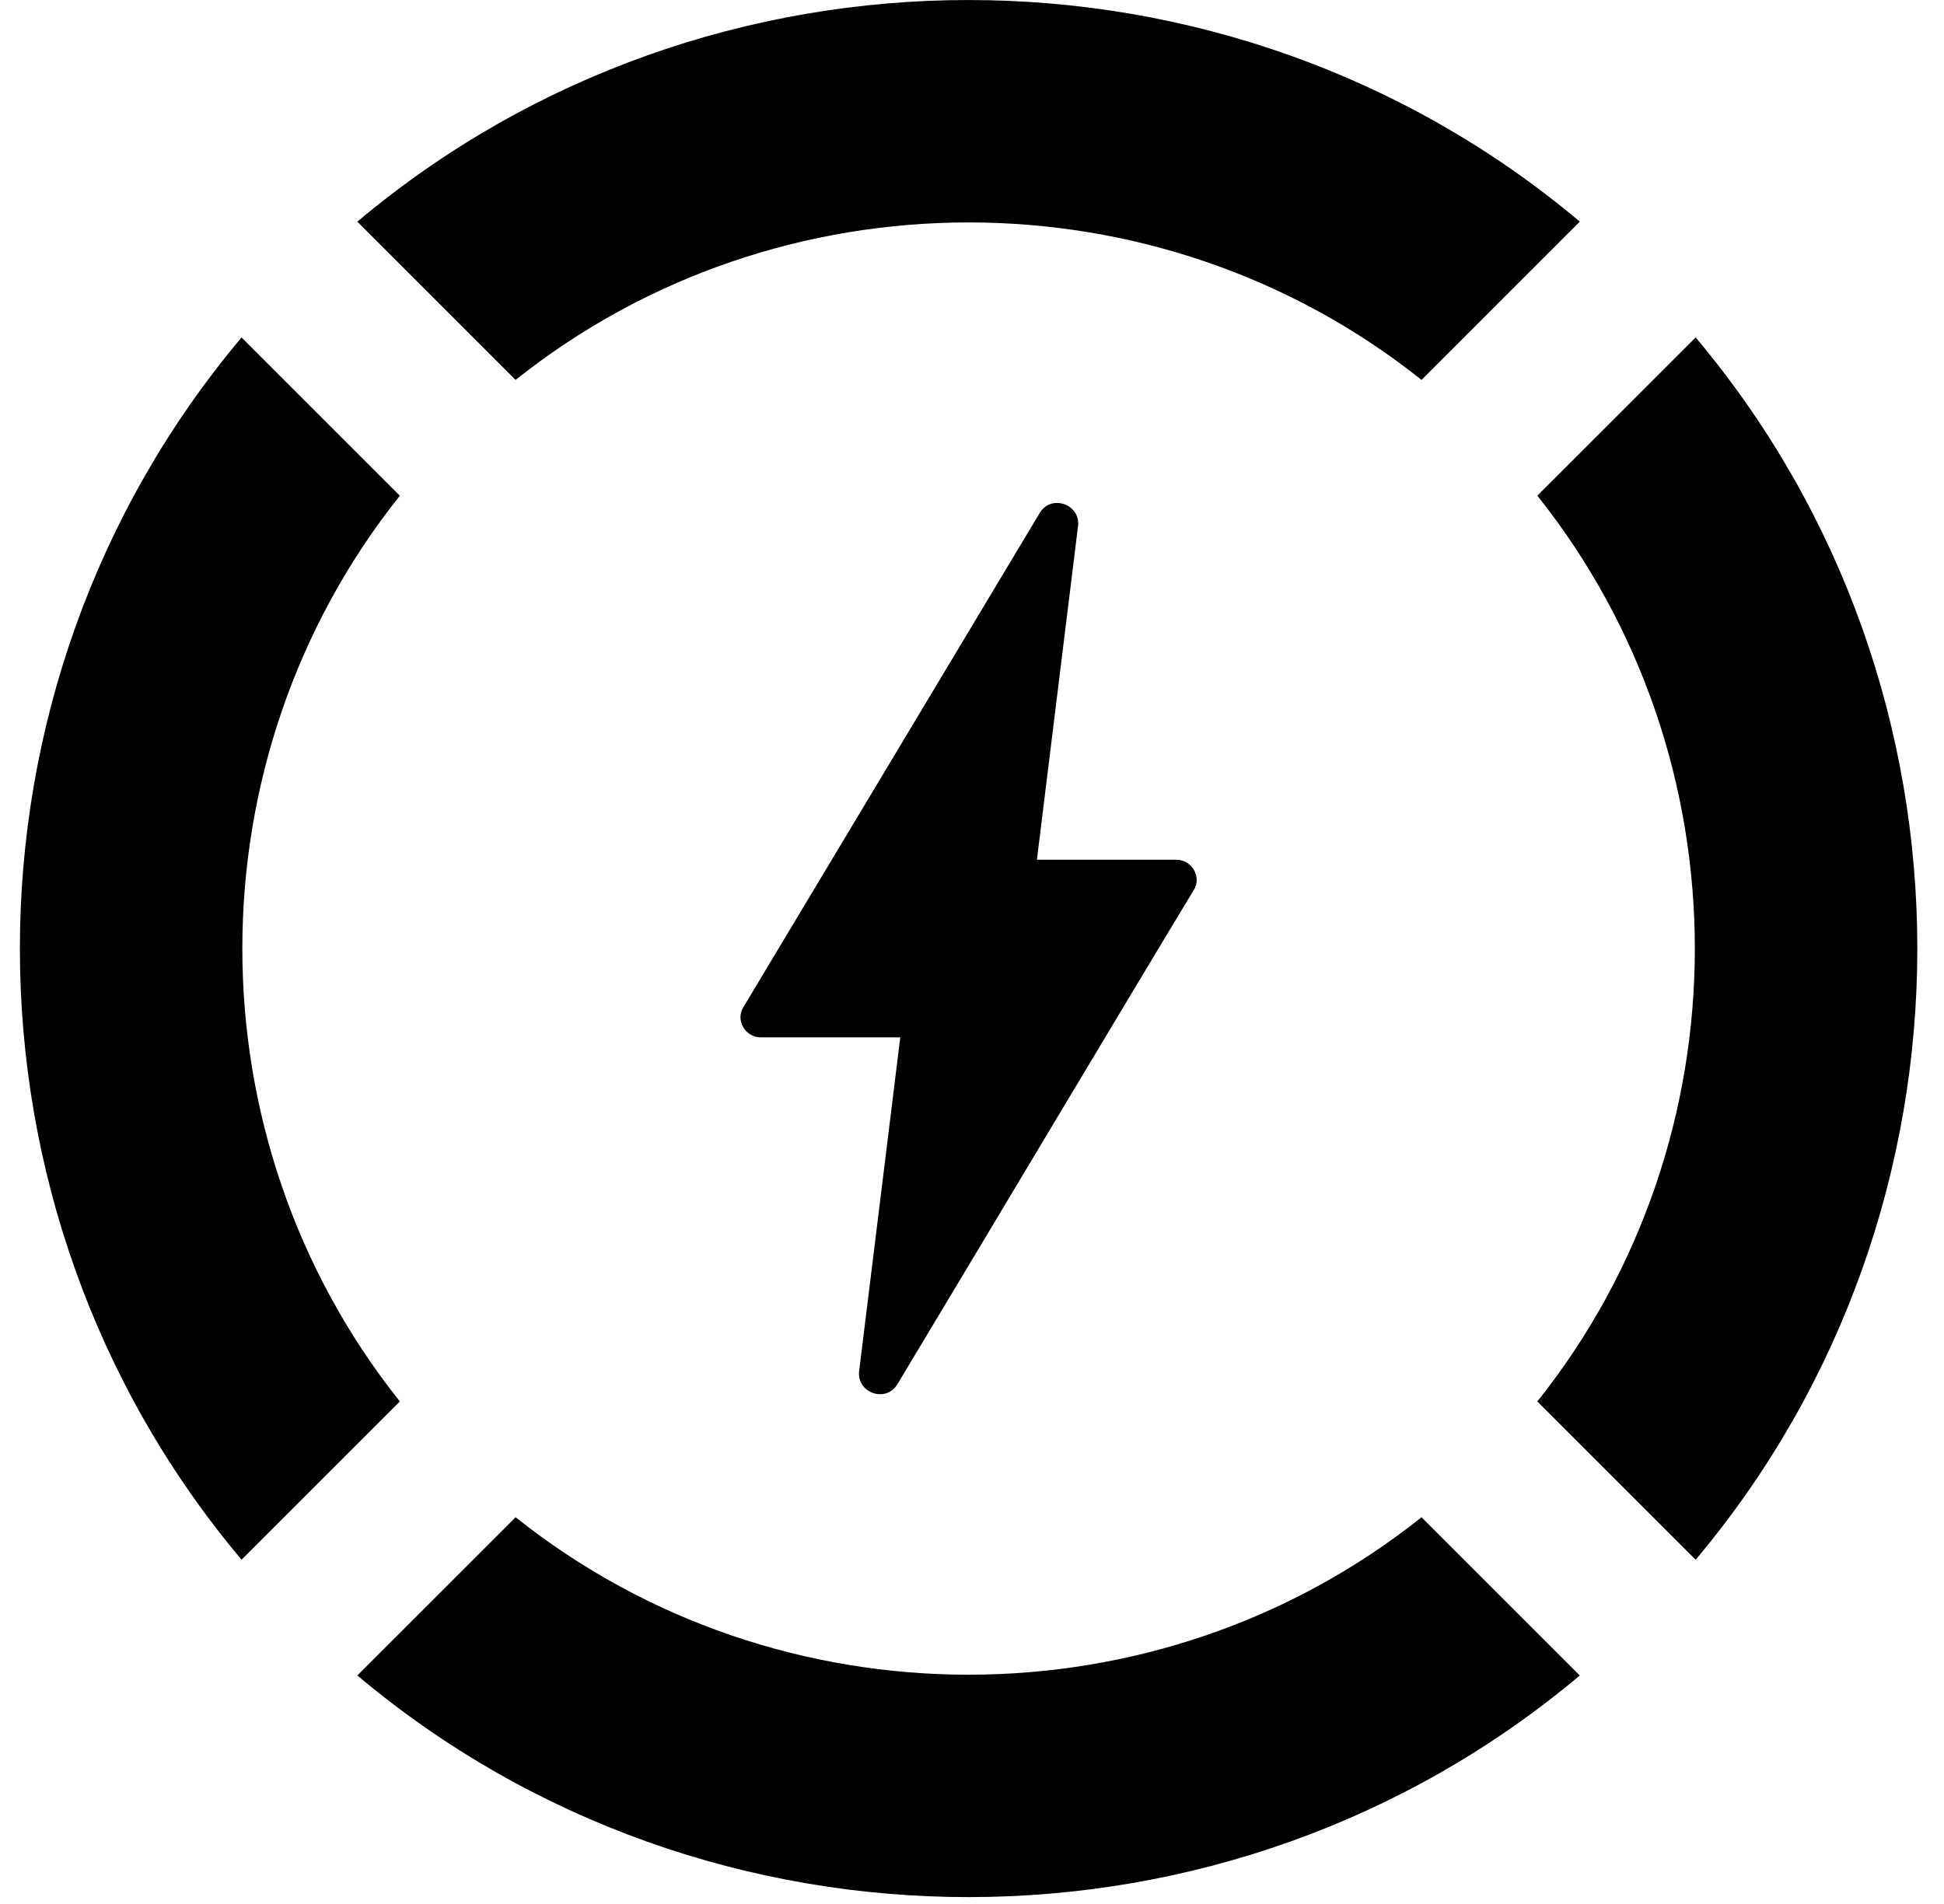 <svg width="49" height="48" xmlns="http://www.w3.org/2000/svg"><path d="M39.82 5.588l-3.989 3.99c-6.638-5.294-16.196-5.294-22.835 0l-3.989-3.99c8.854-7.45 21.96-7.45 30.814 0zm2.92 2.919c7.45 8.854 7.45 21.96 0 30.814l-3.99-3.99c5.293-6.638 5.293-16.196 0-22.835l3.99-3.989zm-2.92 33.732c-8.854 7.45-21.959 7.45-30.813 0l3.99-3.989c6.638 5.293 16.196 5.293 22.834 0l3.99 3.99zM6.089 39.321c-7.45-8.855-7.45-21.96 0-30.814l3.99 3.99c-5.294 6.638-5.294 16.196 0 22.834l-3.99 3.99zm23.563-17.647h-3.516l1.036-8.406c.072-.554-.675-.819-.964-.337l-7.466 12.452c-.217.337.048.77.433.77h3.517l-1.036 8.406c-.072.554.674.82.963.338 2.072-3.445 6.094-10.188 7.467-12.452.217-.338-.048-.771-.434-.771z"/></svg>